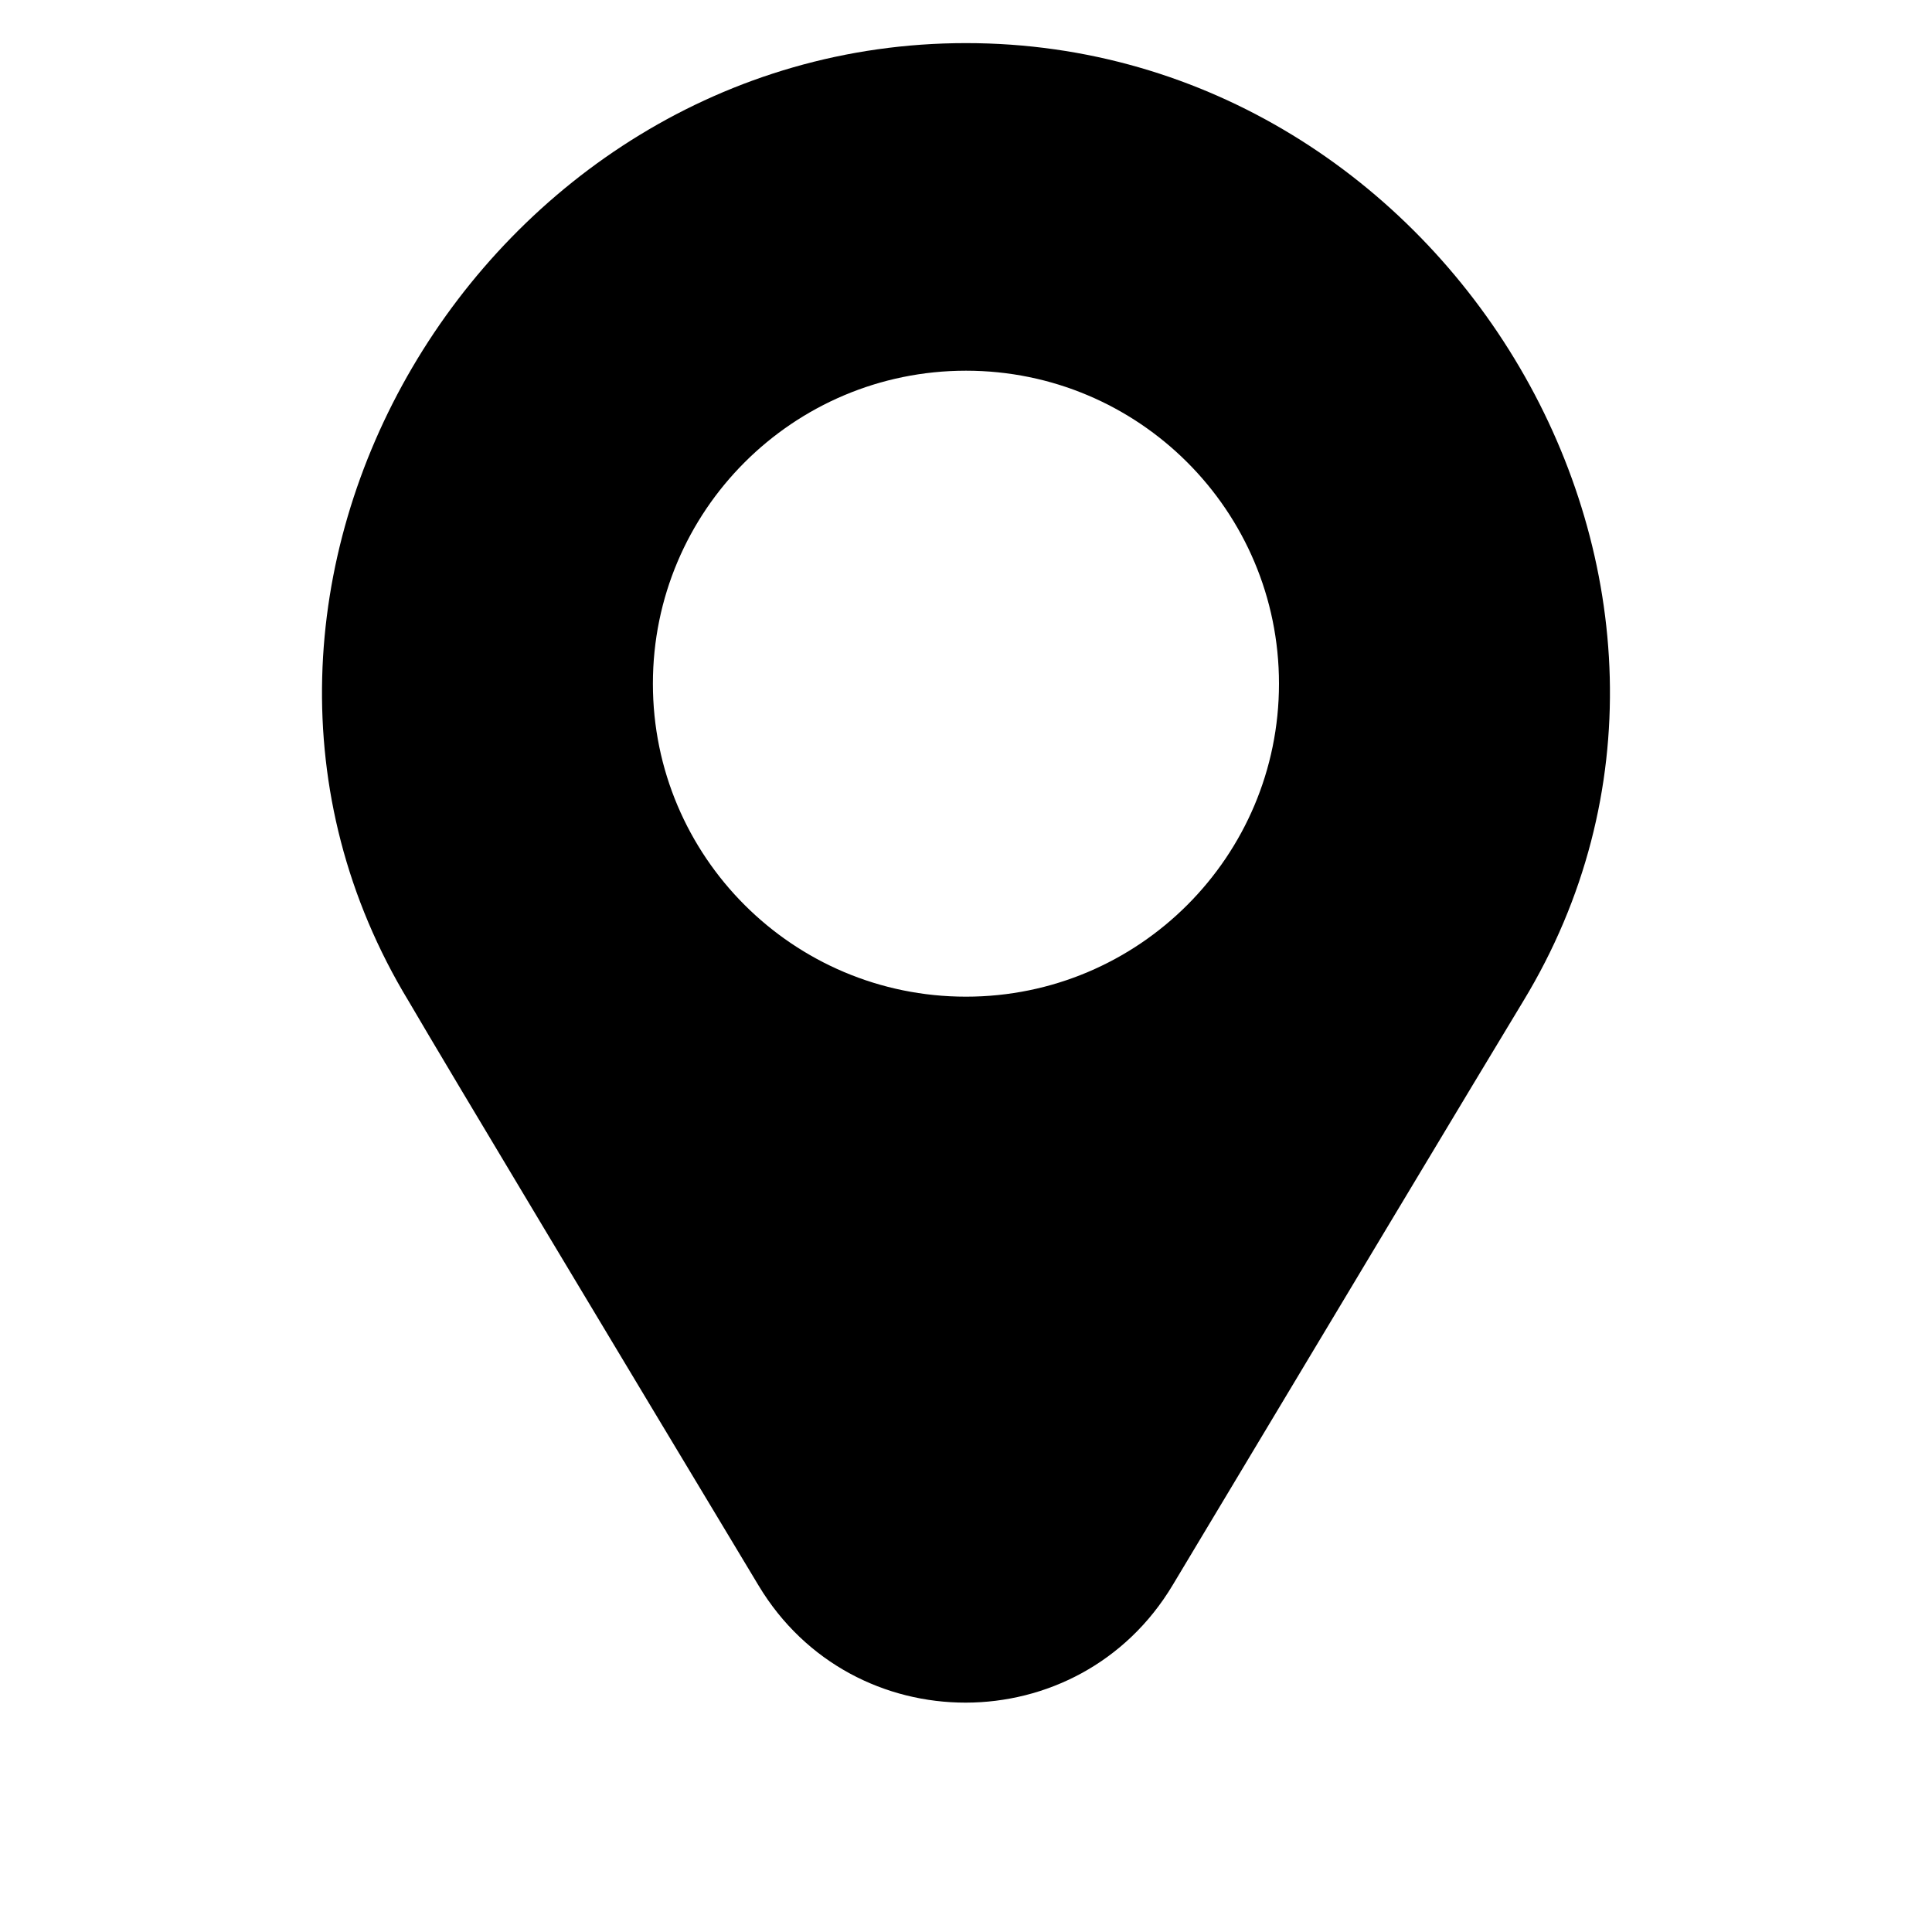 <svg width="16" height="16" viewBox="0 0 16 16" fill="none" xmlns="http://www.w3.org/2000/svg">
<path fill-rule="evenodd" clip-rule="evenodd" d="M12.615 8.291C14.689 4.875 12 0.357 8 0.357C4 0.357 1.311 4.875 3.384 8.291C3.698 8.83 5.104 11.172 6.283 13.132C7.061 14.425 8.935 14.423 9.711 13.128C10.885 11.169 12.288 8.83 12.615 8.291ZM8 3.07C9.431 3.07 10.592 4.23 10.592 5.662C10.592 7.093 9.431 8.254 8 8.254C6.568 8.254 5.407 7.093 5.407 5.662C5.407 4.23 6.568 3.07 8 3.07Z" fill="black"/>
</svg>
